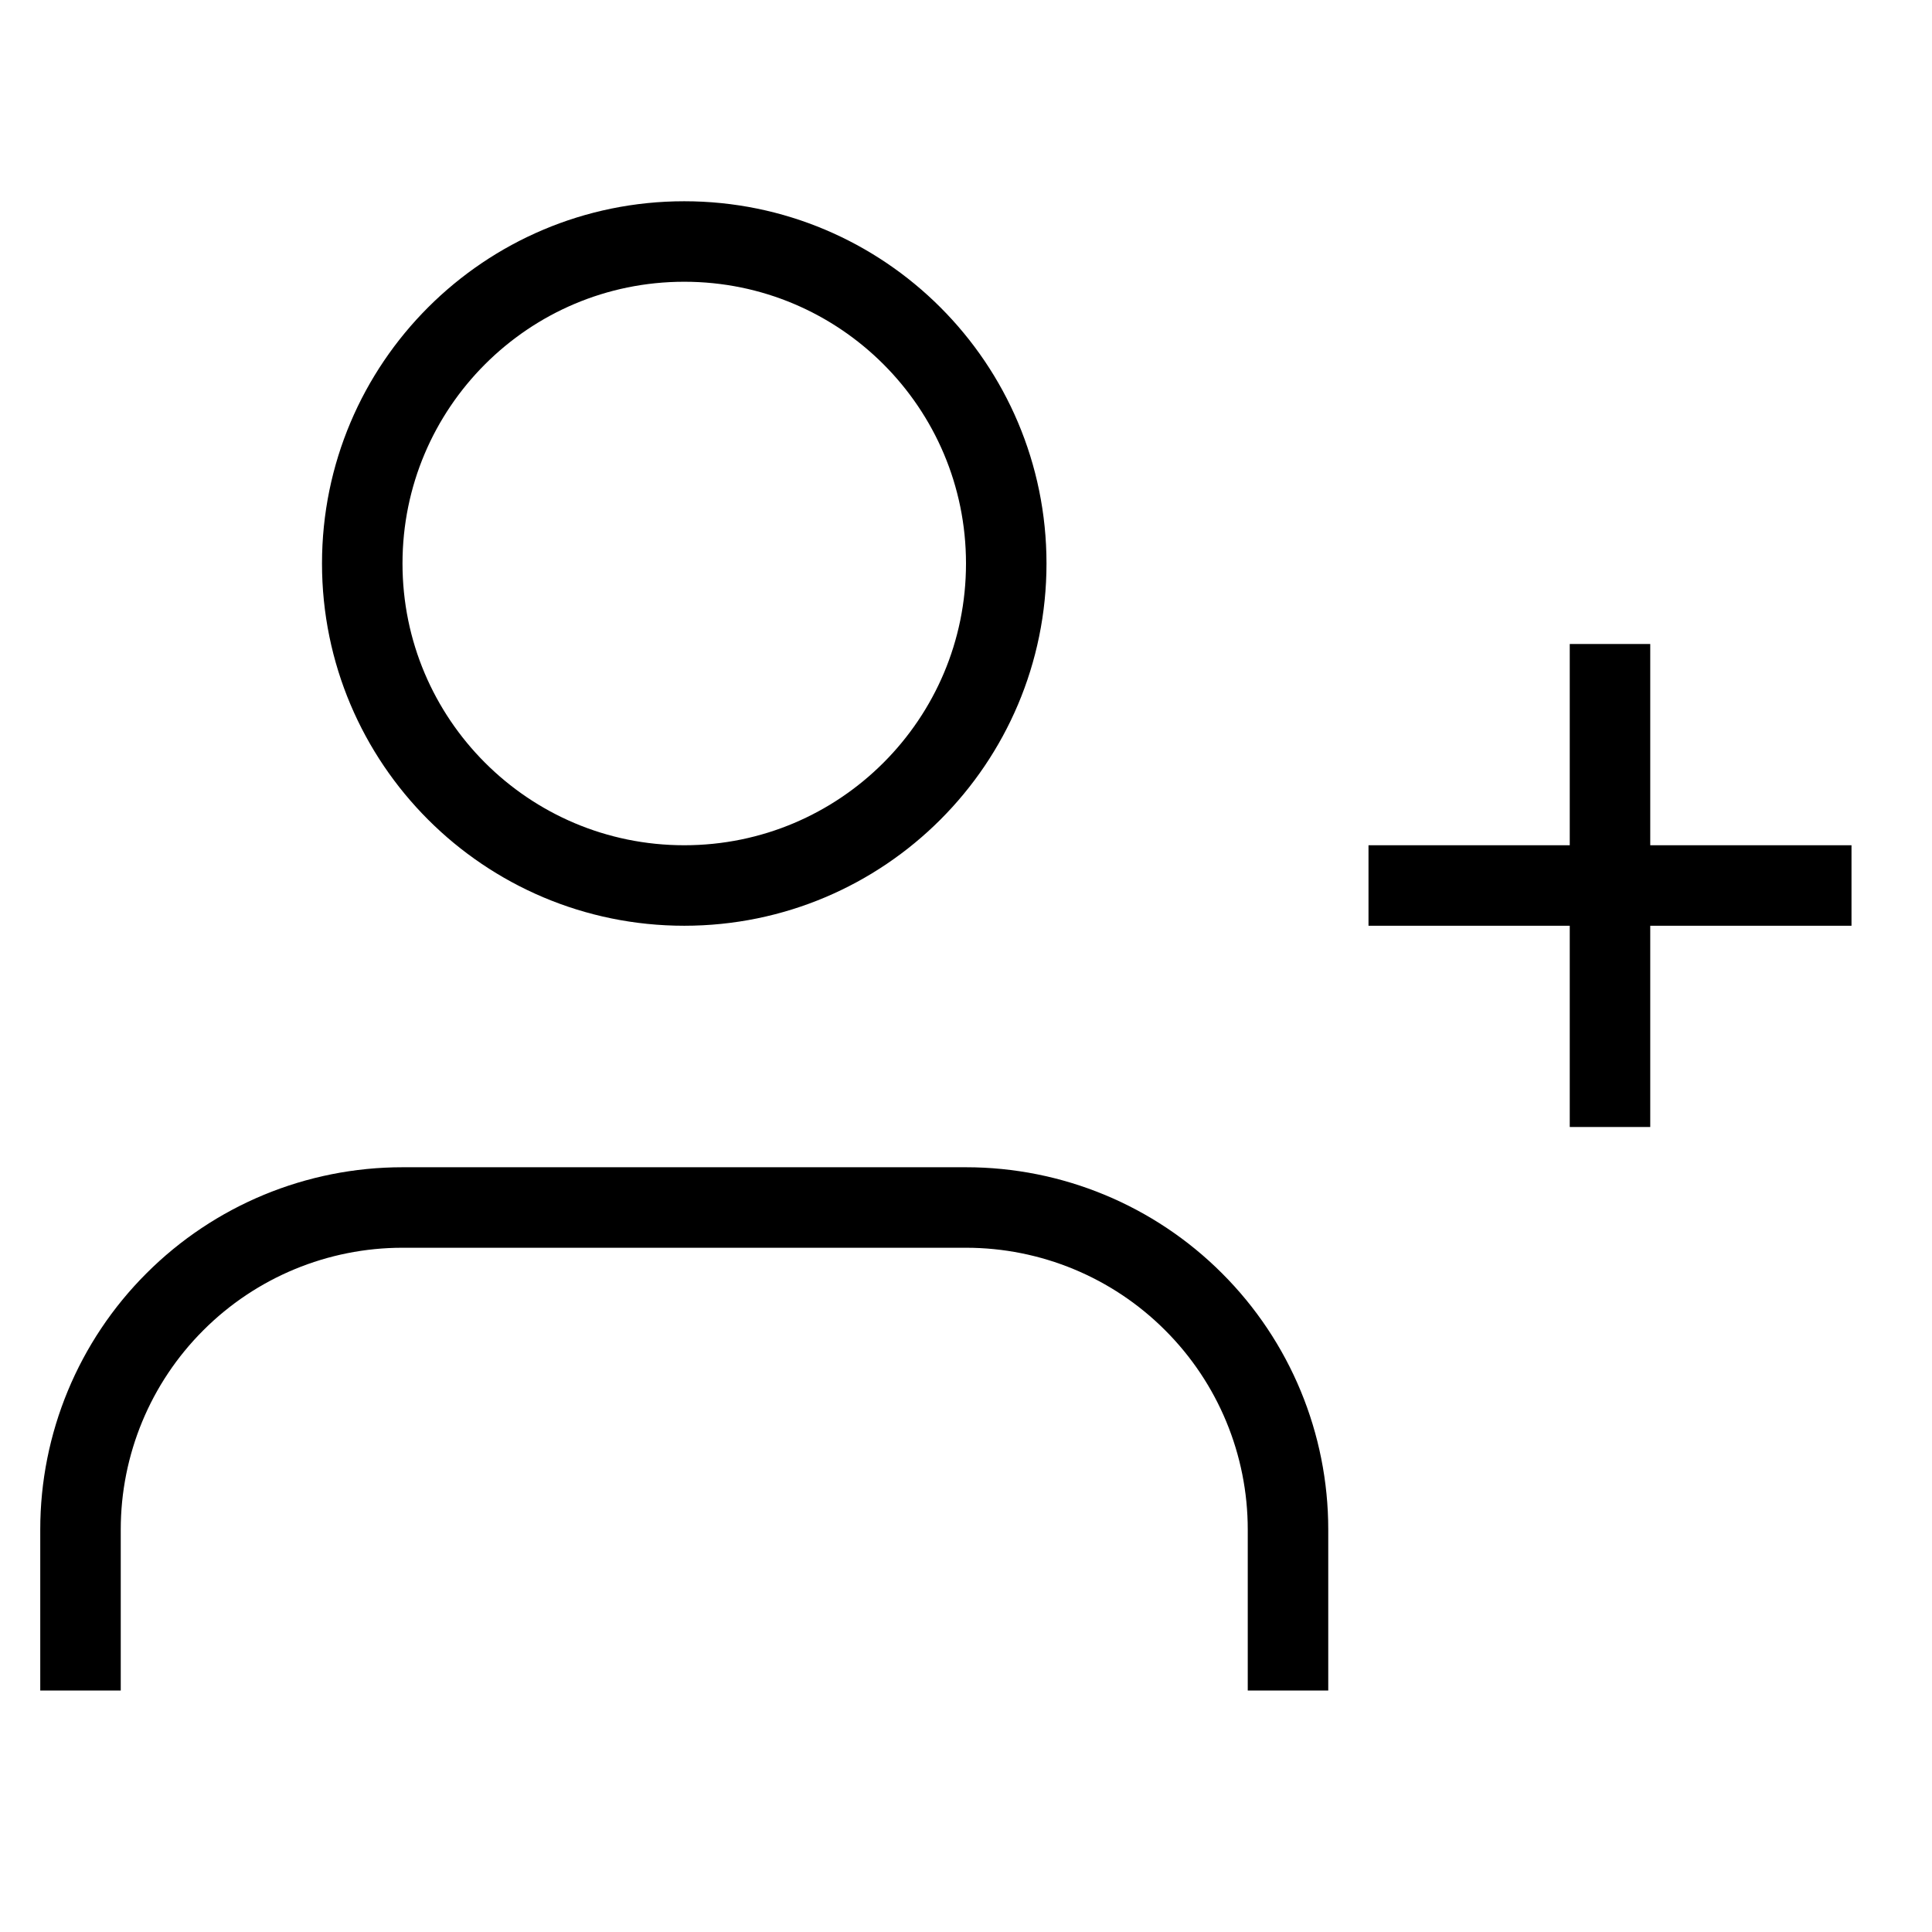 <svg width="24" height="24" viewBox="0 0 24 24" fill="none" xmlns="http://www.w3.org/2000/svg">
<path d="M16 21V19C16 17.939 15.579 16.922 14.828 16.172C14.078 15.421 13.061 15 12 15H5C3.939 15 2.922 15.421 2.172 16.172C1.421 16.922 1 17.939 1 19V21" stroke="url(#paint0_linear_278_4355)" strokeWidth="2" strokeLinecap="round" strokeLinejoin="round"/>
<path d="M8.5 11C10.709 11 12.5 9.209 12.5 7C12.5 4.791 10.709 3 8.5 3C6.291 3 4.5 4.791 4.5 7C4.5 9.209 6.291 11 8.5 11Z" stroke="url(#paint1_linear_278_4355)" strokeWidth="2" strokeLinecap="round" strokeLinejoin="round"/>
<path d="M20 8V14" stroke="url(#paint2_linear_278_4355)" strokeWidth="2" strokeLinecap="round" strokeLinejoin="round"/>
<path d="M23 11H17" stroke="url(#paint3_linear_278_4355)" strokeWidth="2" strokeLinecap="round" strokeLinejoin="round"/>
<defs>
<linearGradient id="paint0_linear_278_4355" x1="8.5" y1="15" x2="16.72" y2="19.757" gradientUnits="userSpaceOnUse">
<stop stopColor="#FE6546"/>
<stop offset="1" stopColor="#FF9E0D"/>
</linearGradient>
<linearGradient id="paint1_linear_278_4355" x1="8.5" y1="3" x2="14.054" y2="4.286" gradientUnits="userSpaceOnUse">
<stop stopColor="#FE6546"/>
<stop offset="1" stopColor="#FF9E0D"/>
</linearGradient>
<linearGradient id="paint2_linear_278_4355" x1="20.5" y1="8" x2="21.23" y2="8.028" gradientUnits="userSpaceOnUse">
<stop stopColor="#FE6546"/>
<stop offset="1" stopColor="#FF9E0D"/>
</linearGradient>
<linearGradient id="paint3_linear_278_4355" x1="20" y1="11" x2="21.498" y2="13.081" gradientUnits="userSpaceOnUse">
<stop stopColor="#FE6546"/>
<stop offset="1" stopColor="#FF9E0D"/>
</linearGradient>
</defs>
</svg>
